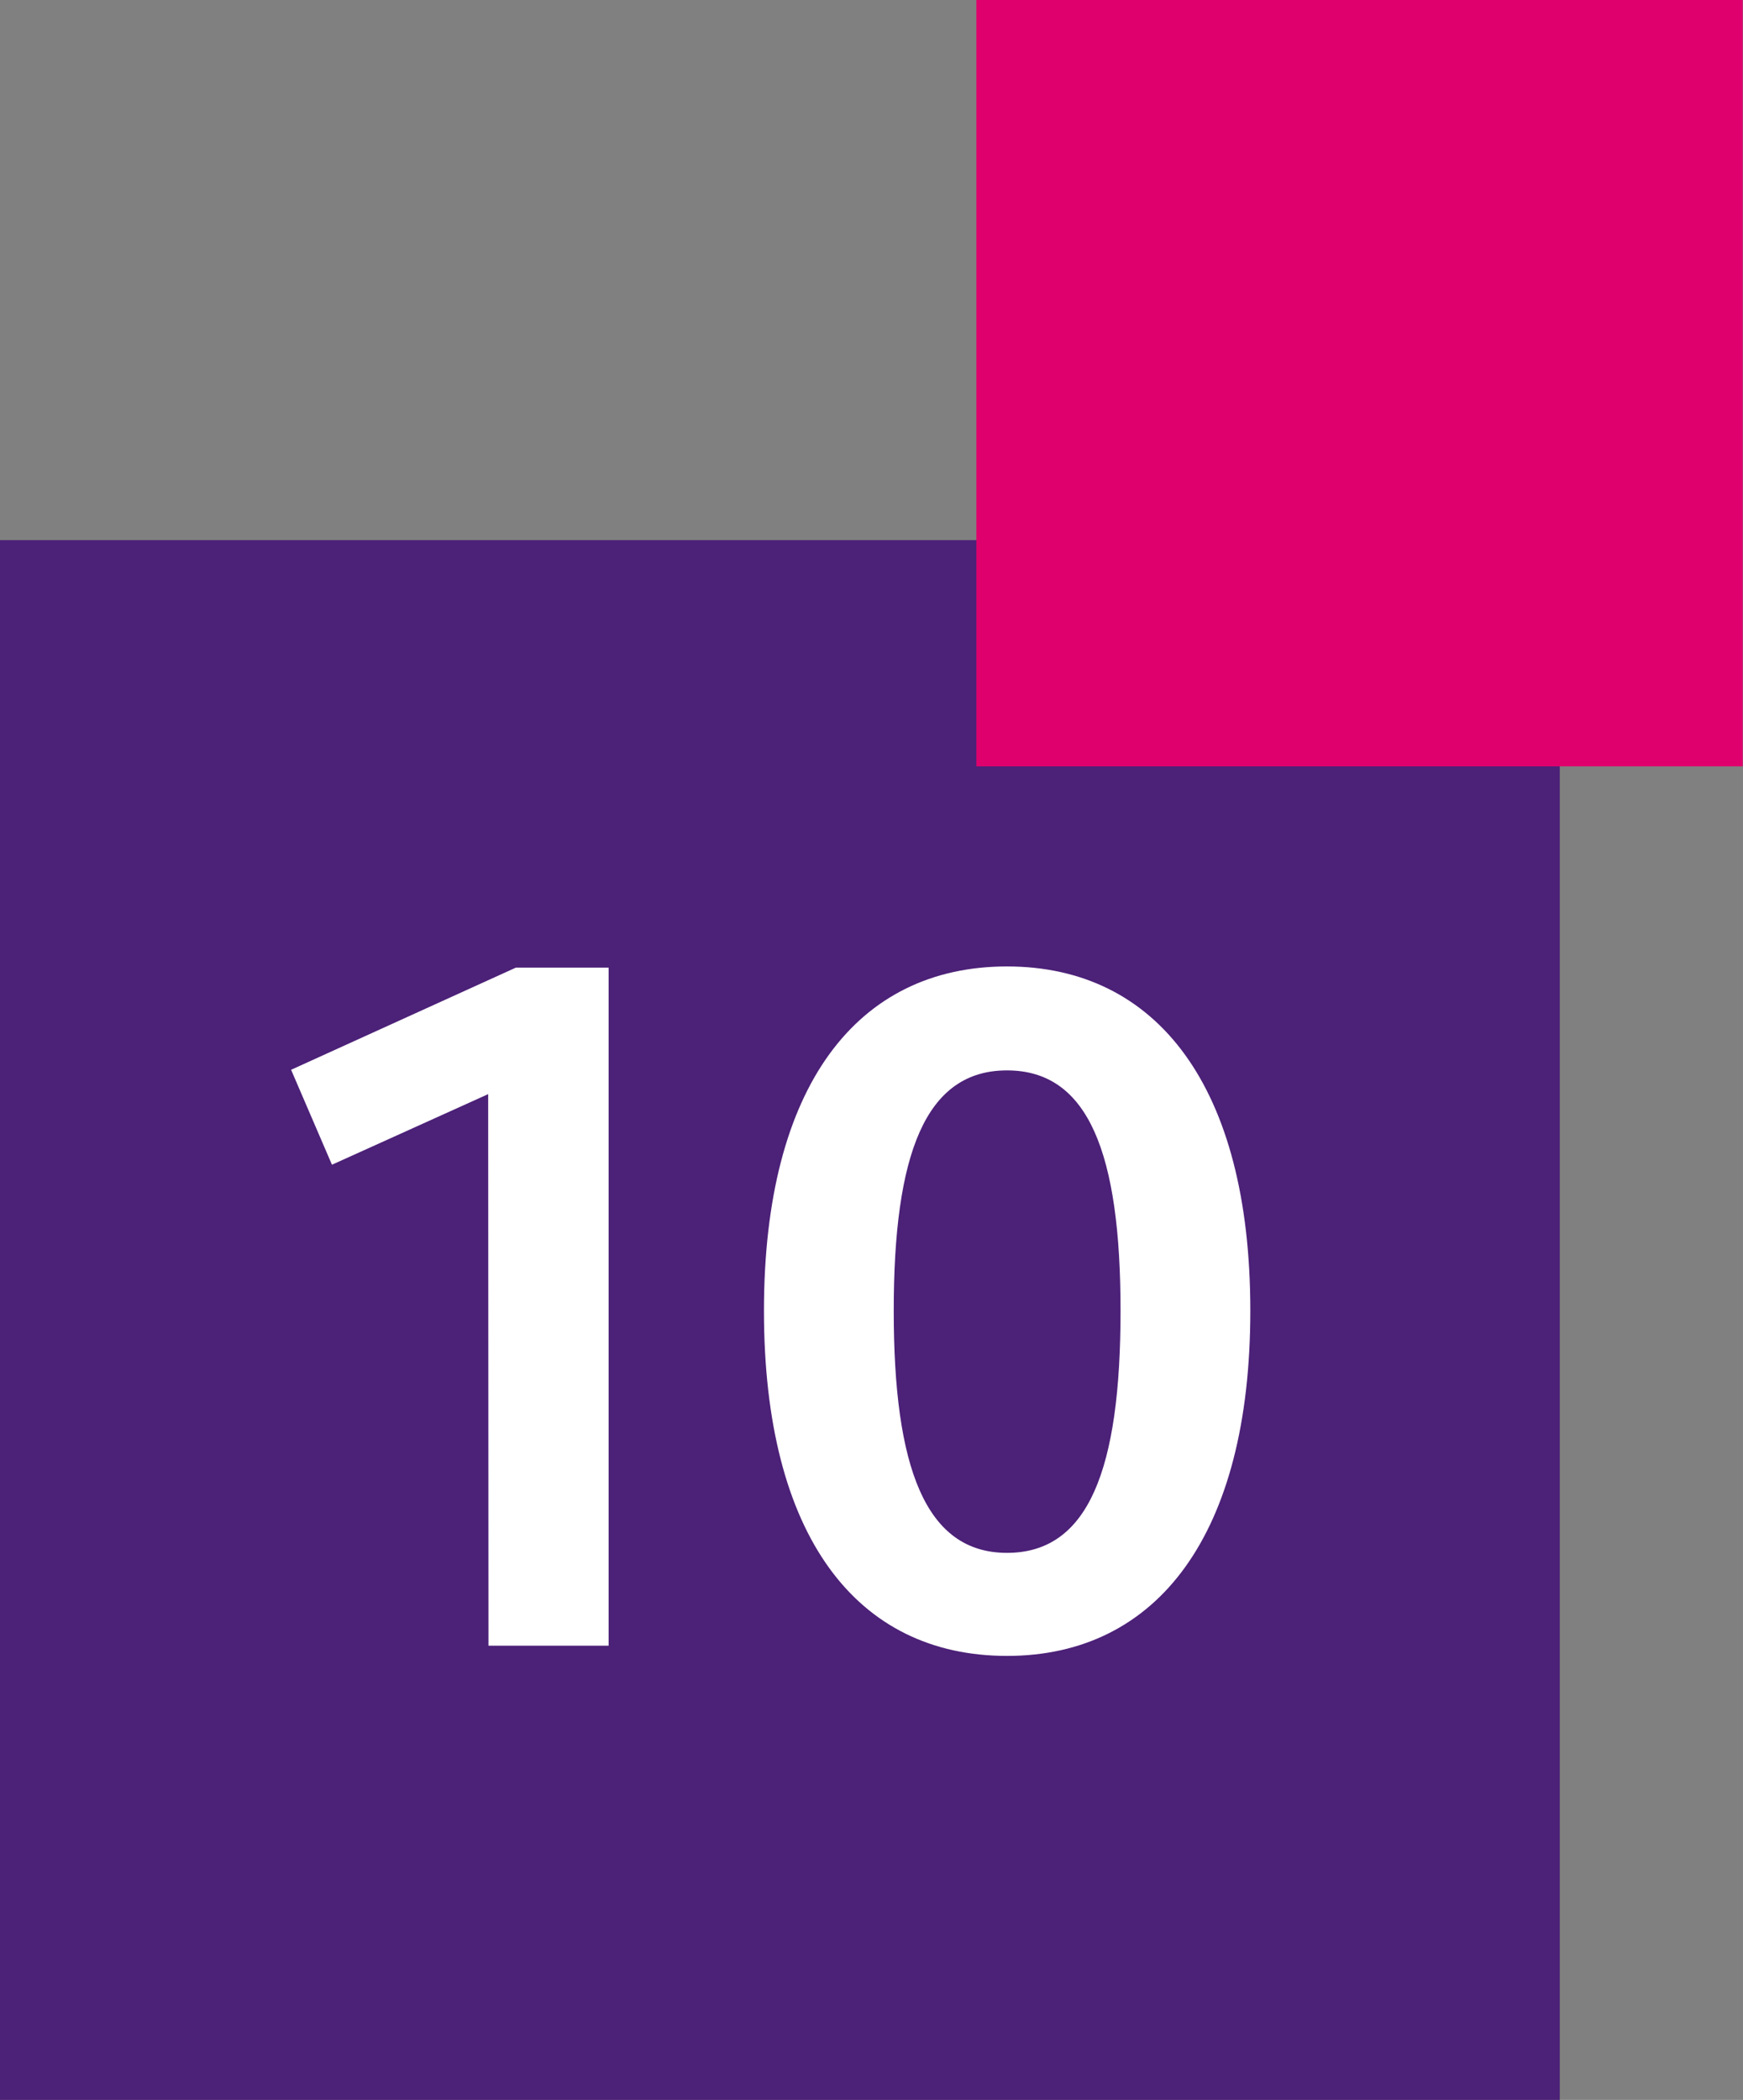 <svg xmlns="http://www.w3.org/2000/svg" width="58.02" height="69.9" viewBox="0 0 58.02 69.9"><rect x="0" y="0" width="58.02" height="69.9" fill="#808080" stroke="none"/><defs><style>.a{fill:#4c2178;}.b{fill:#fff;}.c{fill:#e0006d;}</style></defs><rect class="a" y="17.98" width="51.92" height="51.92"/><path class="b" d="M16.25,36.42l-5.2,2.35L9.69,35.61l7.48-3.4h3.09V54.78h-4Z"/><path class="b" d="M25.43,43.63c0-7.48,3.1-11.46,8.09-11.46s8.1,4,8.1,11.46-3.1,11.49-8.1,11.49S25.43,51.14,25.43,43.63Zm11.87,0c0-5.23-1.06-8-3.78-8s-3.77,2.79-3.77,8,1.05,8.06,3.77,8.06S37.3,48.9,37.3,43.63Z"/><rect class="c" x="32.5" width="25.51" height="25.51"/></svg>